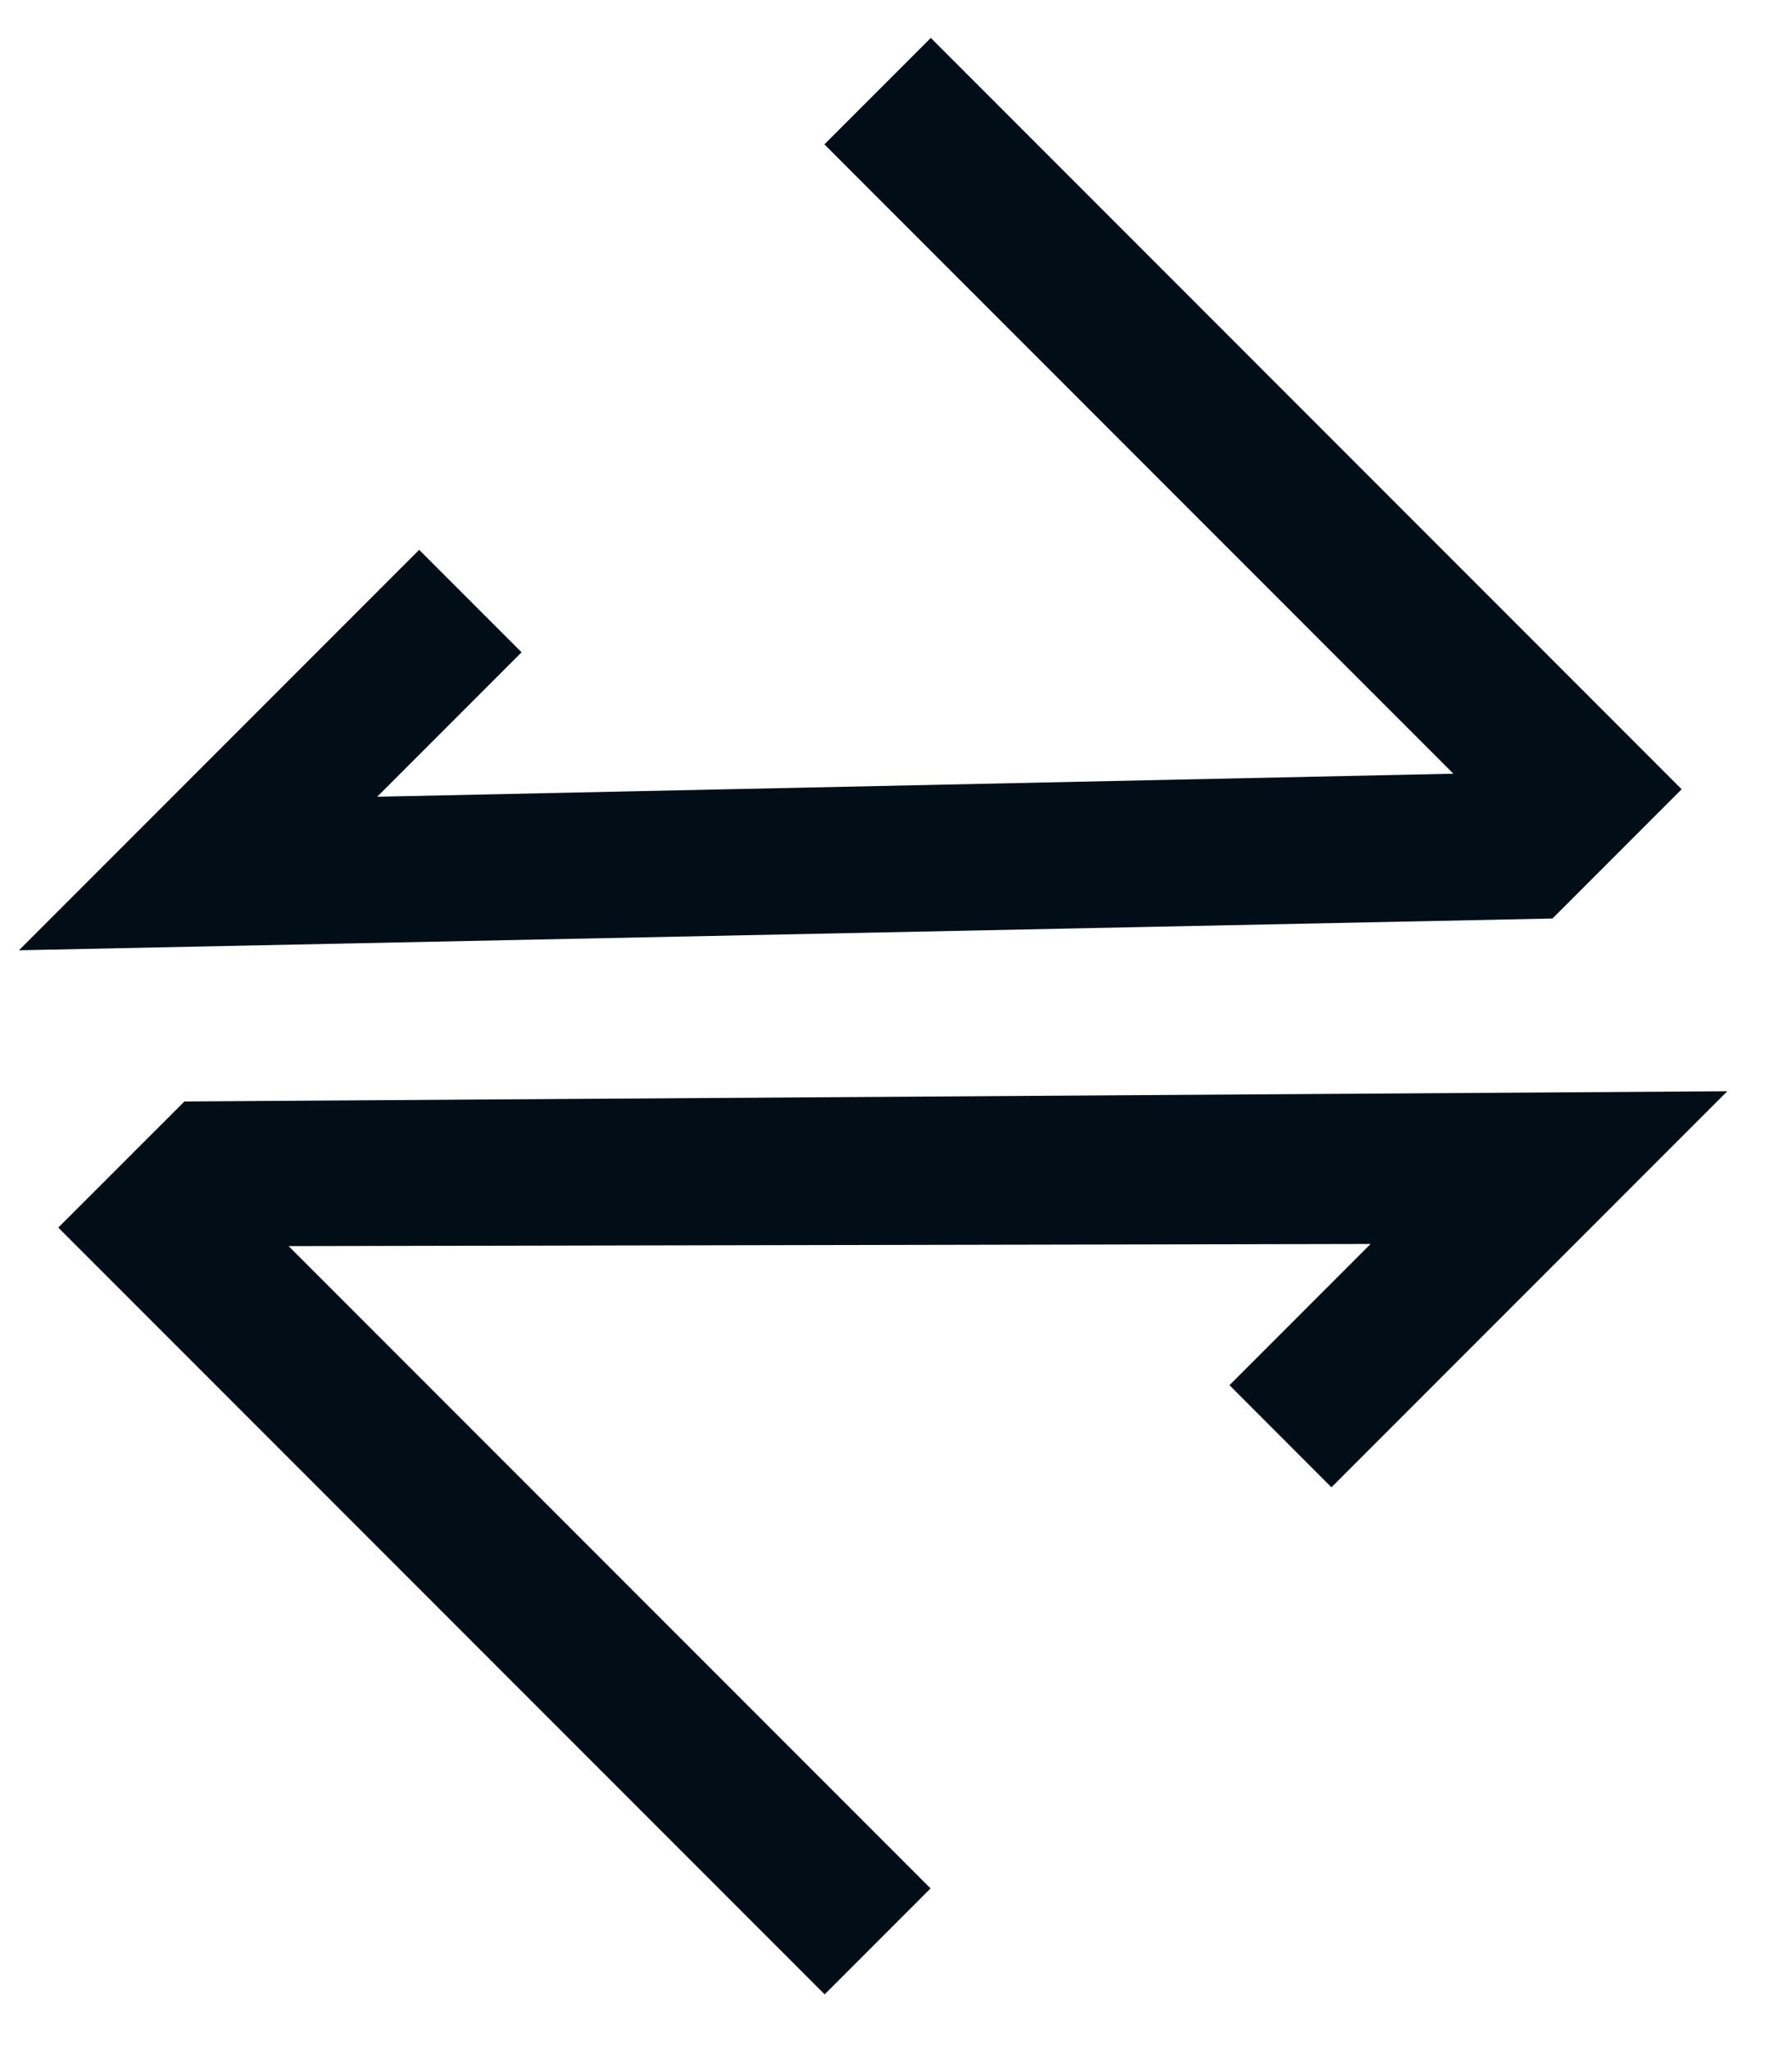 <svg width="21" height="24" viewBox="0 0 21 24" fill="none" xmlns="http://www.w3.org/2000/svg">
<path d="M14.408 16.224L16.062 14.57L3.382 14.595L10.905 22.118L9.664 23.359L0.683 14.378L2.161 12.901L20.242 12.781L15.603 17.42L14.408 16.224Z" fill="#010E17"/>
<path d="M10.908 0.444L19.707 9.244L18.193 10.758L0.222 11.13L4.912 6.44L6.112 7.64L4.42 9.332L17.032 9.062L9.661 1.691L10.908 0.444Z" fill="#010E17"/>
</svg>
